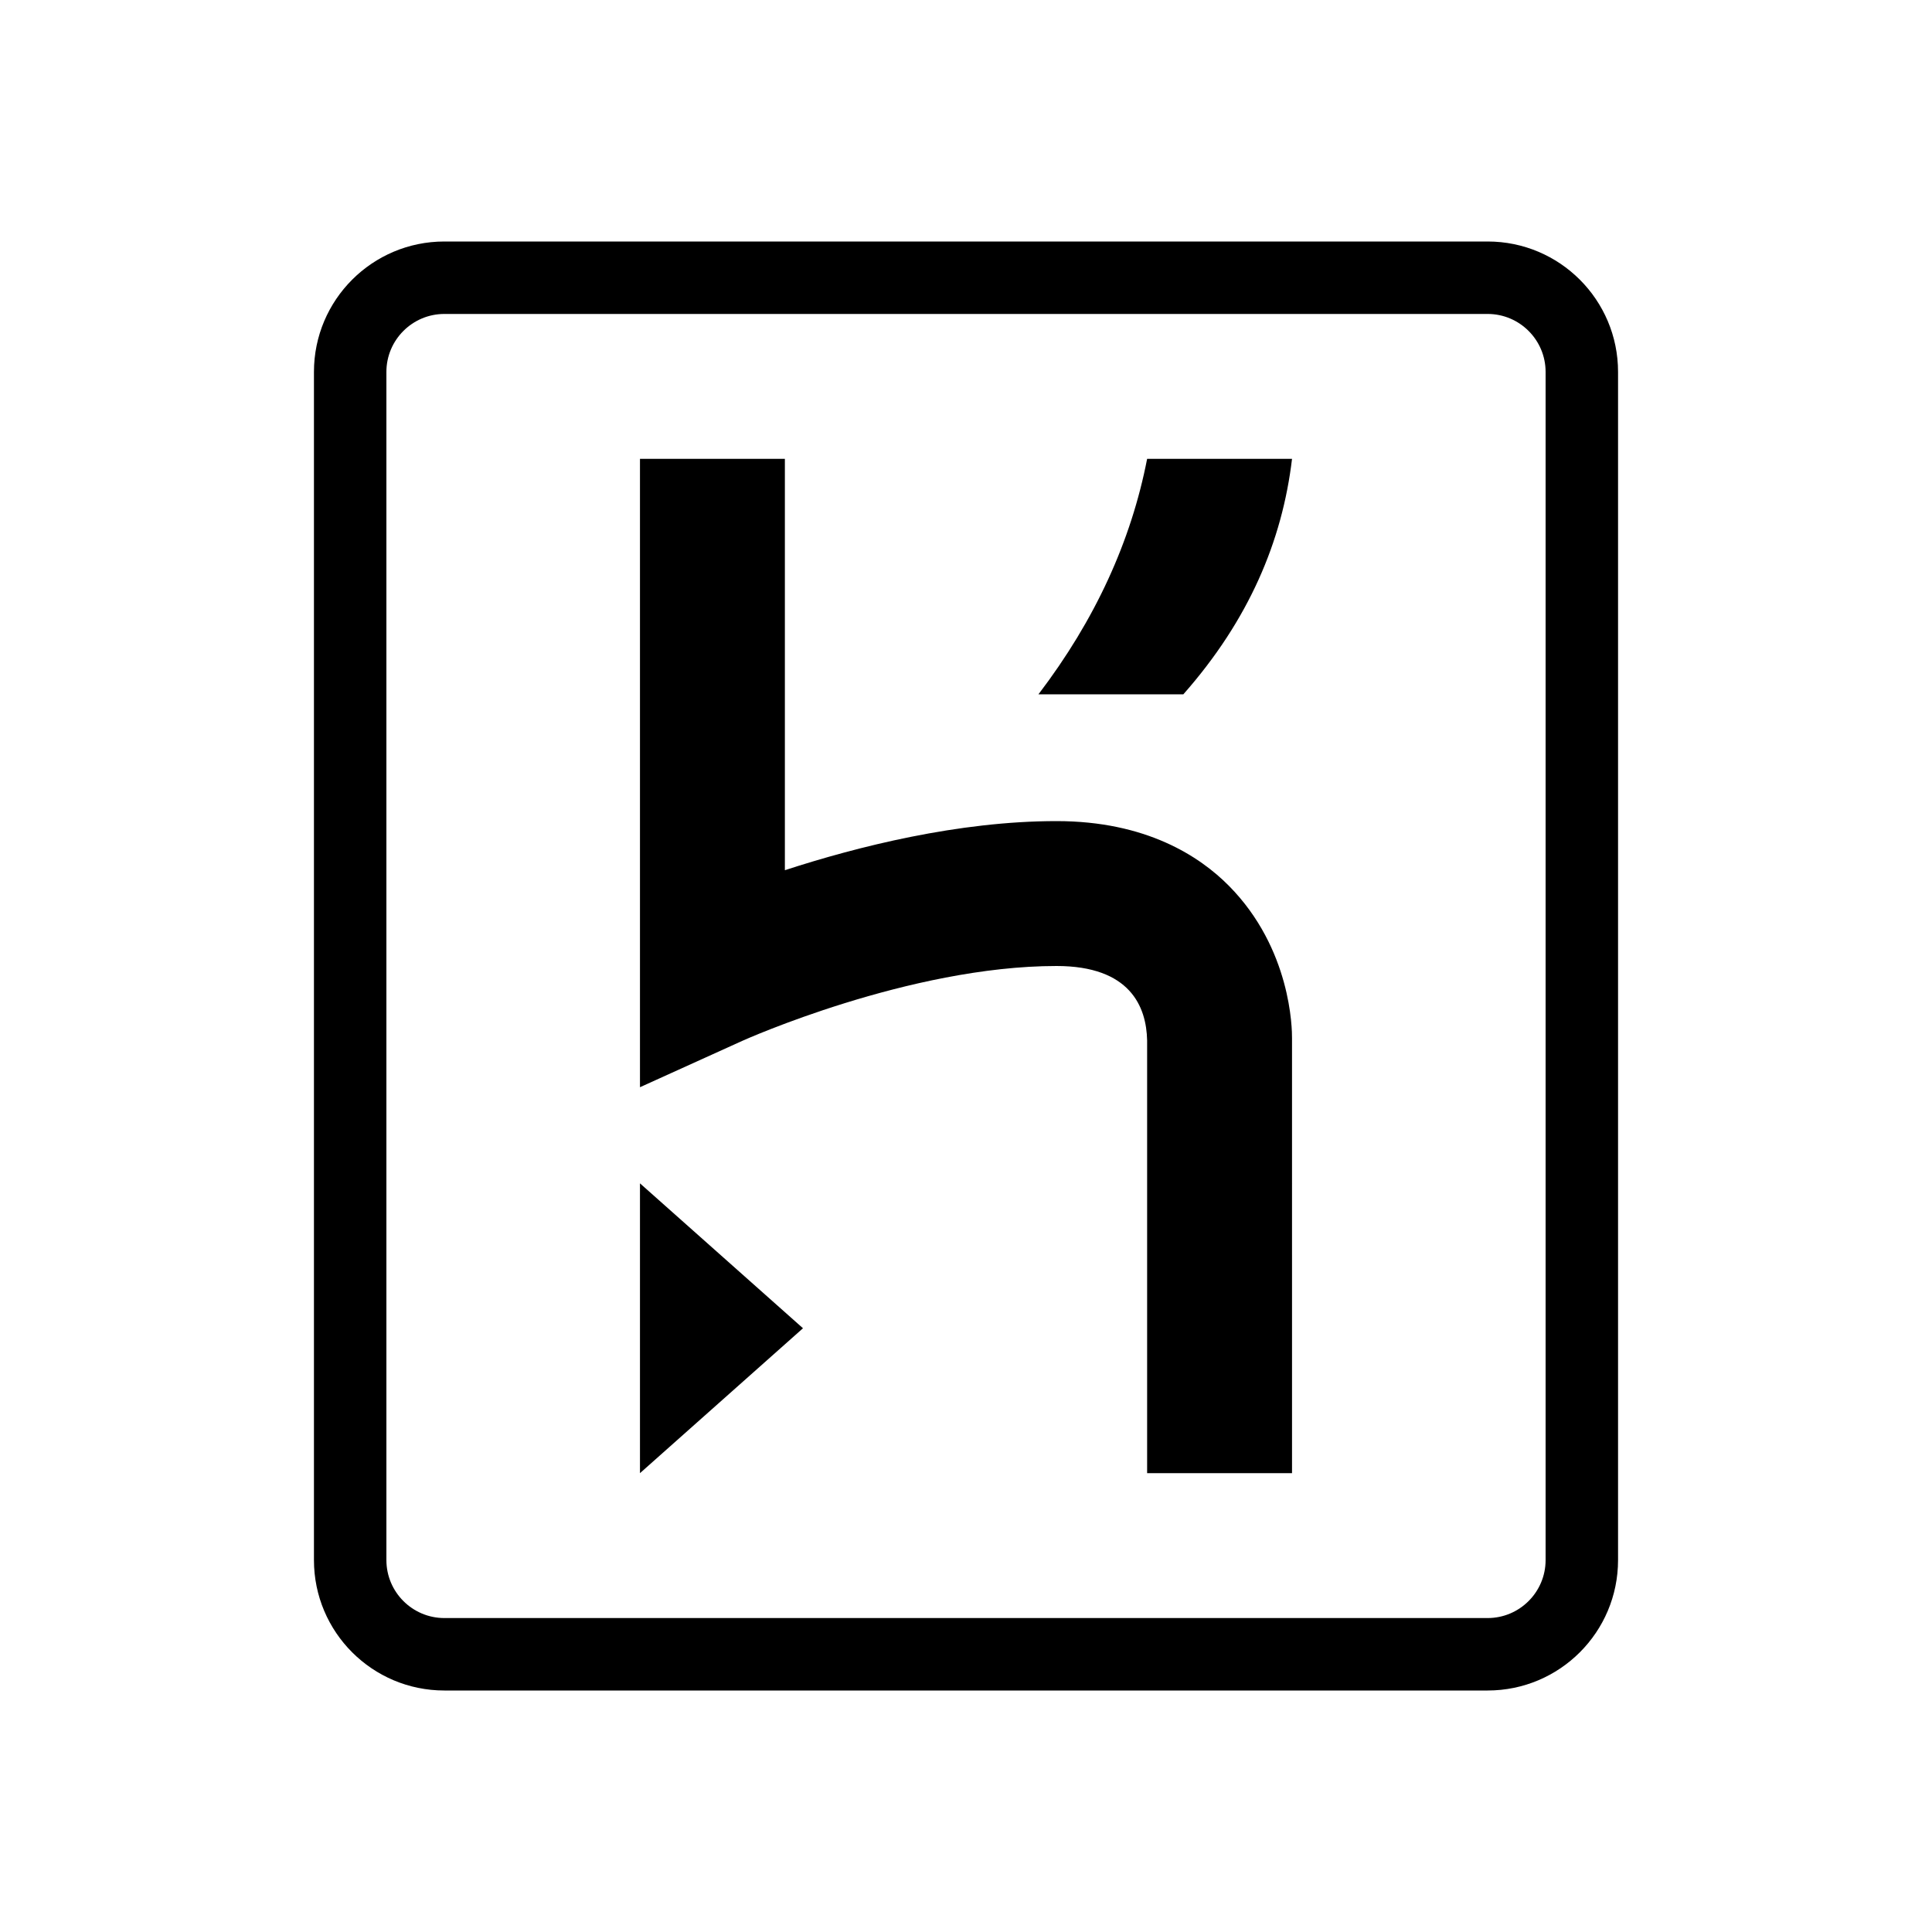 <svg xmlns="http://www.w3.org/2000/svg" viewBox="0 0 512 512"><path d="M394.24 64H117.76C98.673 64 83.2 79.473 83.2 98.56v314.88c0 19.087 15.473 34.56 34.56 34.56h276.48c19.087 0 34.56-15.473 34.56-34.56V98.56c0-19.087-15.473-34.56-34.56-34.56zm15.36 349.44c0 8.47-6.89 15.36-15.36 15.36H117.76c-8.47 0-15.36-6.89-15.36-15.36V98.56c0-8.47 6.89-15.36 15.36-15.36h276.48c8.47 0 15.36 6.89 15.36 15.36v314.88z"/><path d="M169.6 390.4l43.2-38.4-43.2-38.4zM325.682 234.76c-7.739-7.827-21.947-17.16-45.682-17.16-26.032 0-52.83 6.771-72 13.013V121.6h-38.4v166.523l27.124-12.288C197.16 275.635 240.955 256 280 256c19.495 0 23.813 10.765 24 19.727V390.4h38.4l-.002-115.2c.028-2.456-.202-23.738-16.716-40.44zM275.2 184h38.4c17.365-19.682 26.207-40.591 28.8-62.4H304c-4.233 21.764-13.71 42.6-28.8 62.4z"/></svg>